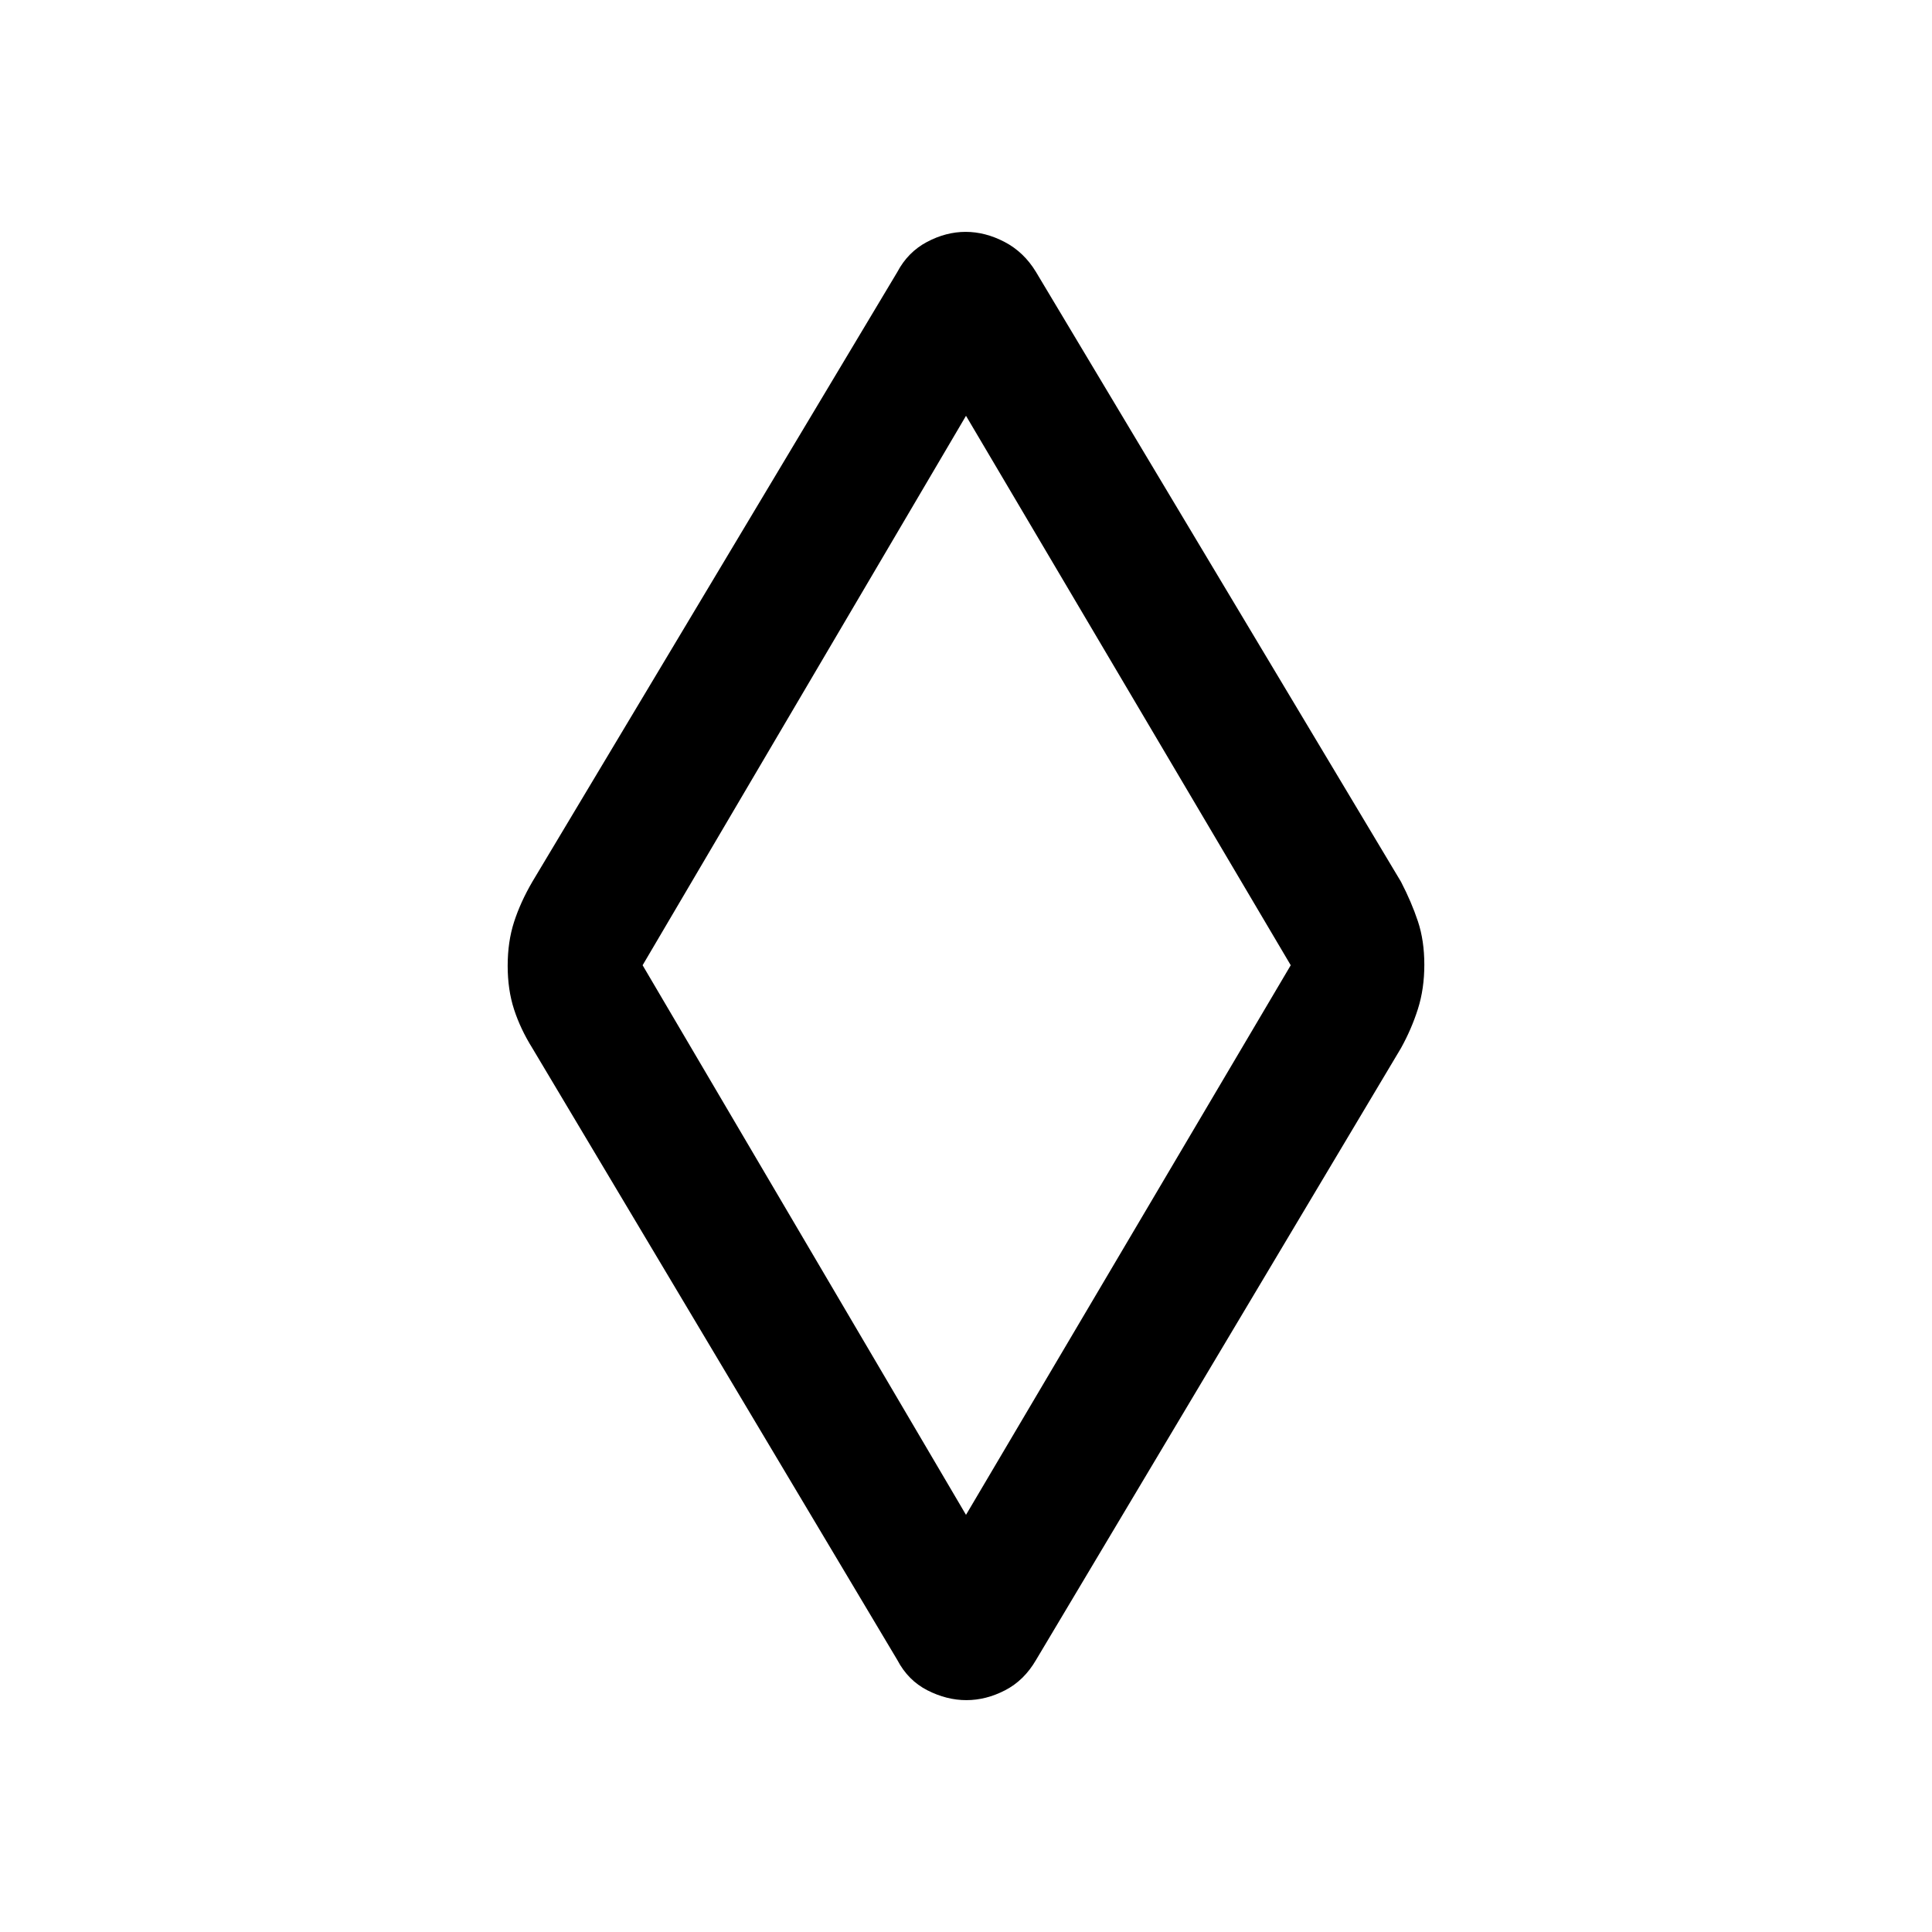 <svg xmlns="http://www.w3.org/2000/svg" height="40" viewBox="0 -960 960 960" width="40"><path d="M480.18-115.21q-9.77 0-19.37-4.89-9.6-4.89-14.94-15.06L264.51-439.21q-5.89-9.43-9.07-19.19-3.18-9.75-3.18-21.71 0-11.97 3.18-21.8t9.07-19.94l181.36-302.99q5.25-9.91 14.72-14.93 9.46-5.02 19.23-5.02t19.37 5.02q9.6 5.02 15.6 14.93l181.36 302.99q5.23 10.11 8.41 19.67 3.18 9.56 3.18 21.53 0 11.96-3.18 21.98-3.18 10.03-8.41 19.46L514.79-135.16q-5.91 10.17-15.38 15.06-9.46 4.89-19.23 4.89Zm-.18-92.07 161.36-273.1L480-753.39 319.31-480.38 480-207.28ZM480-480Z"/></svg>
